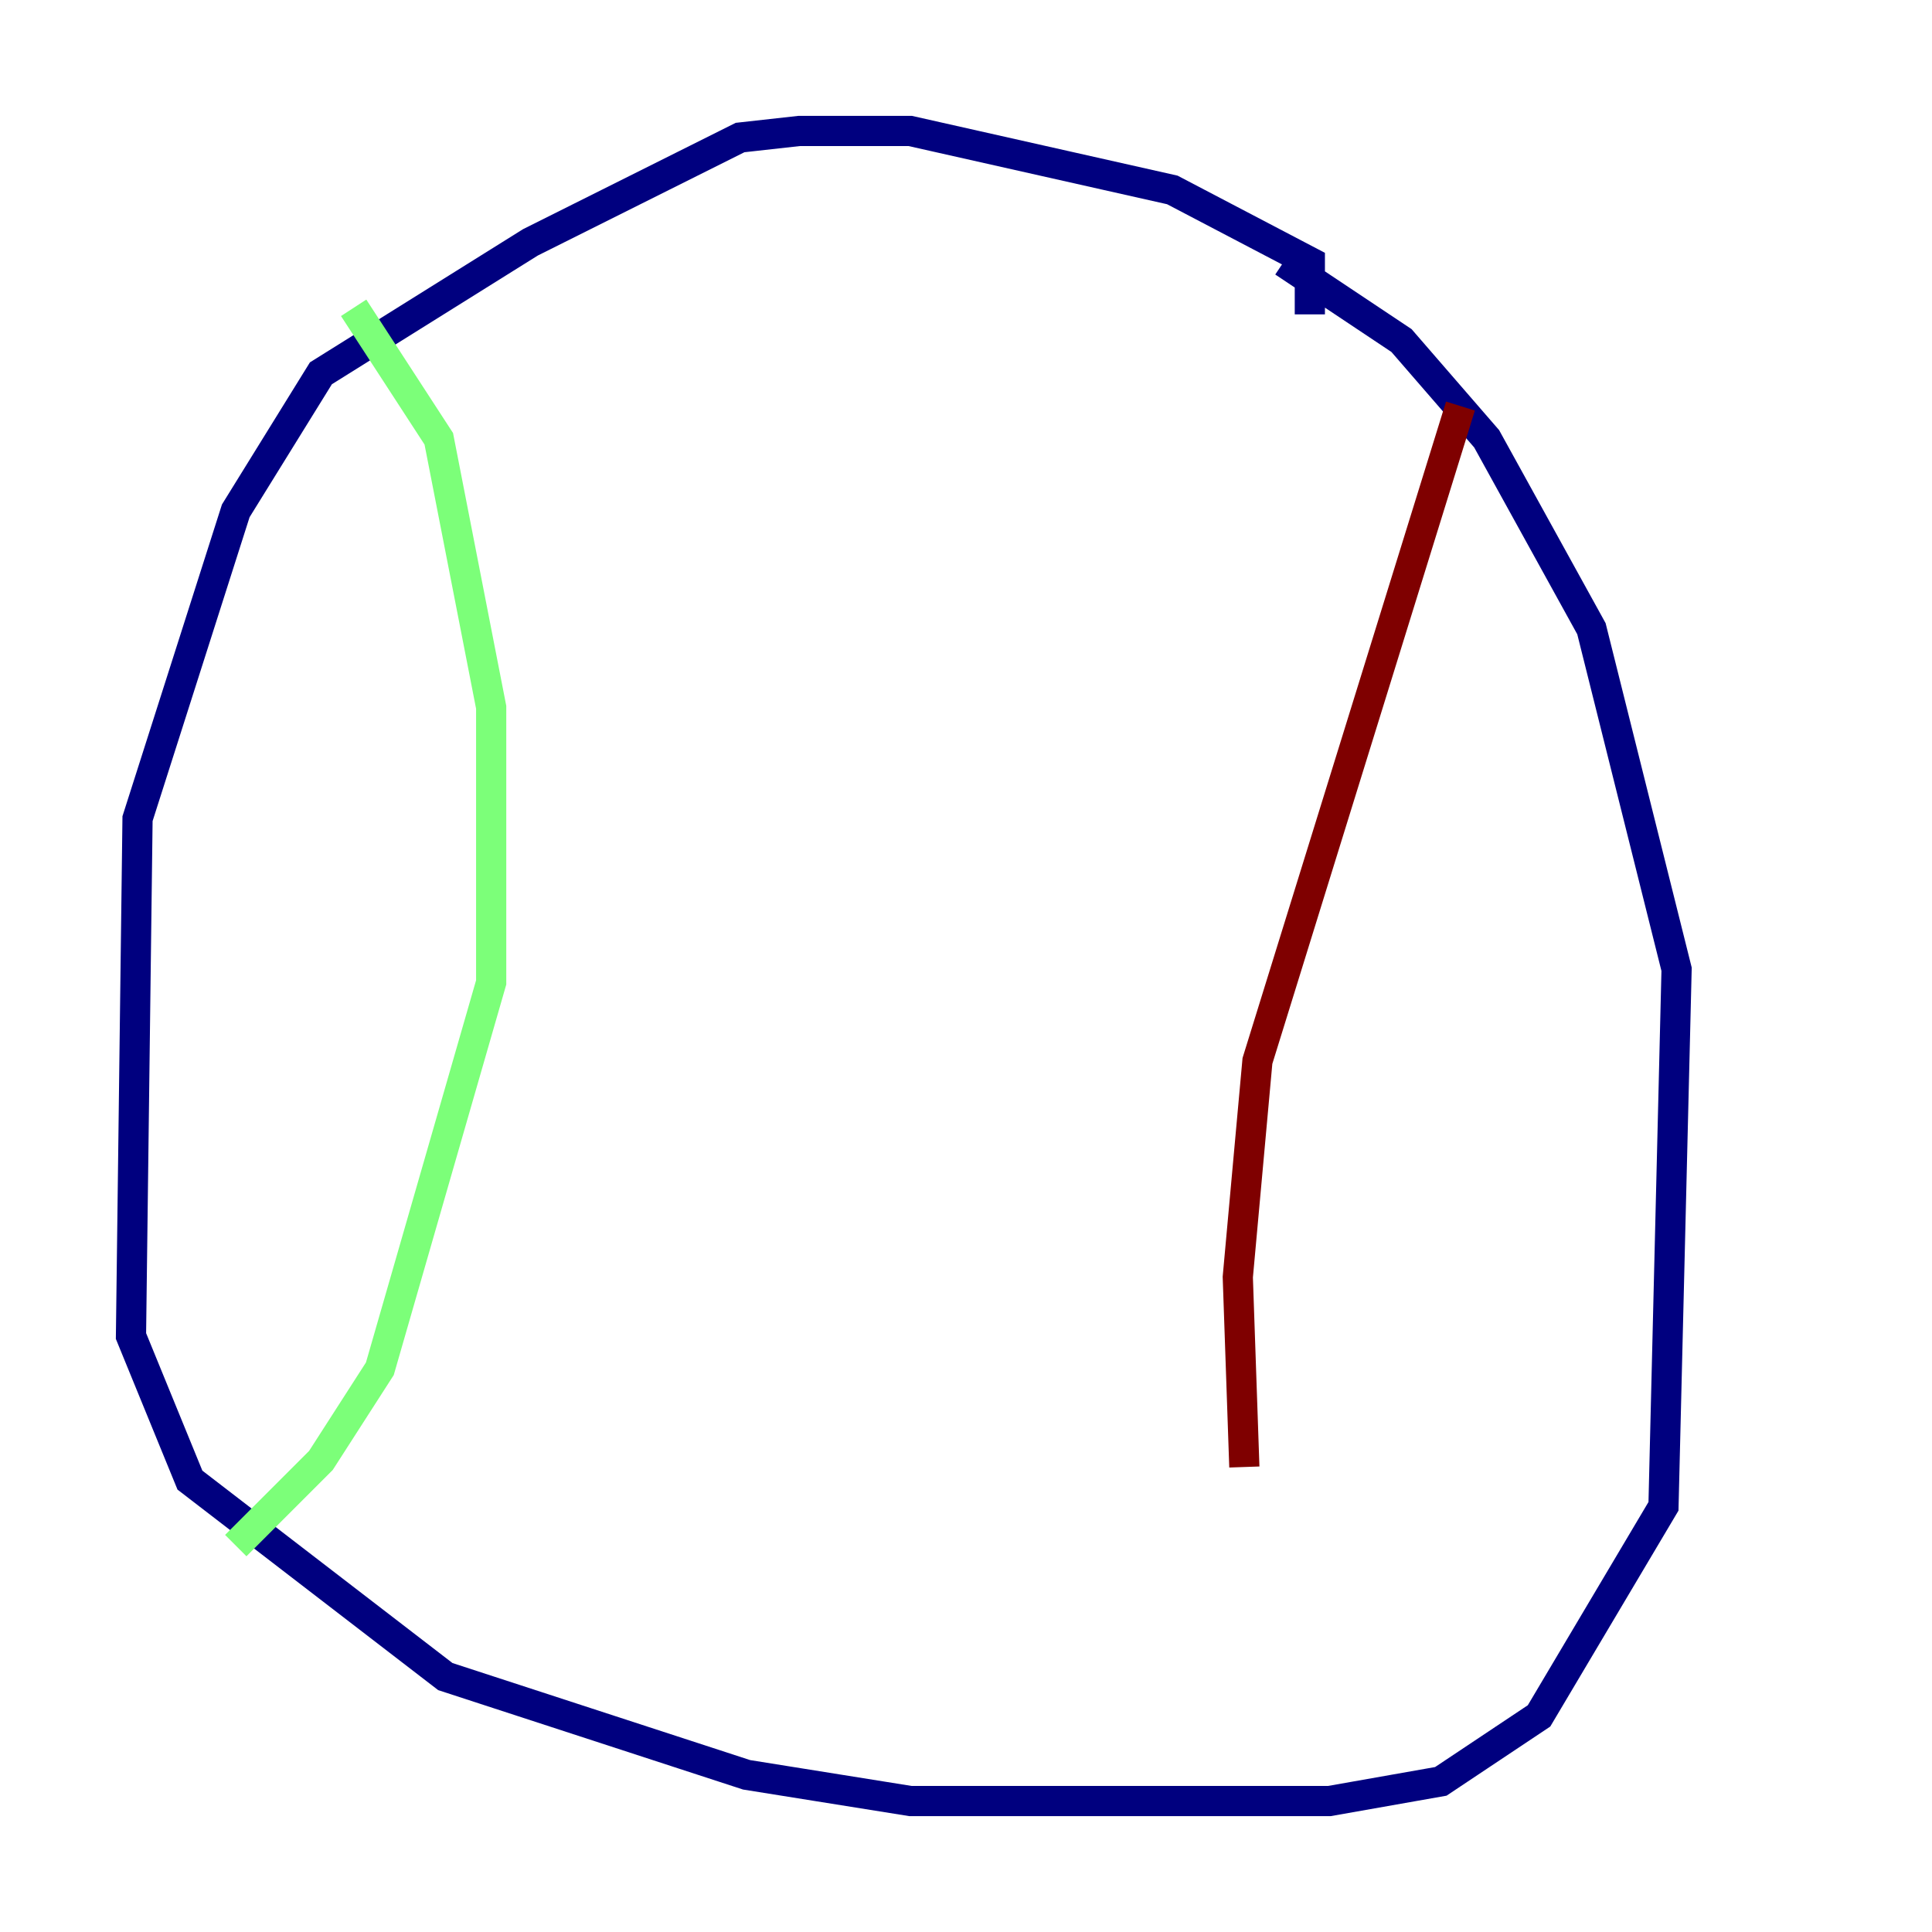 <?xml version="1.0" encoding="utf-8" ?>
<svg baseProfile="tiny" height="128" version="1.2" viewBox="0,0,128,128" width="128" xmlns="http://www.w3.org/2000/svg" xmlns:ev="http://www.w3.org/2001/xml-events" xmlns:xlink="http://www.w3.org/1999/xlink"><defs /><polyline fill="none" points="86.78,20.827 86.78,17.356 77.668,12.583 60.312,8.678 52.936,8.678 49.031,9.112 35.146,16.054 21.261,24.732 15.62,33.844 9.112,54.237 8.678,88.515 12.583,98.061 29.505,111.078 49.464,117.586 60.312,119.322 88.081,119.322 95.458,118.02 101.966,113.681 110.21,99.797 111.078,64.217 105.437,41.654 98.495,29.071 92.854,22.563 85.044,17.356" stroke="#00007f" stroke-width="2" /><polyline fill="none" points="23.43,20.393 29.071,29.071 32.542,46.861 32.542,65.085 25.166,90.685 21.261,96.759 15.62,102.4" stroke="#7cff79" stroke-width="2" /><polyline fill="none" points="96.759,26.902 83.308,70.291 82.007,84.61 82.441,97.193" stroke="#7f0000" stroke-width="2" /></svg>